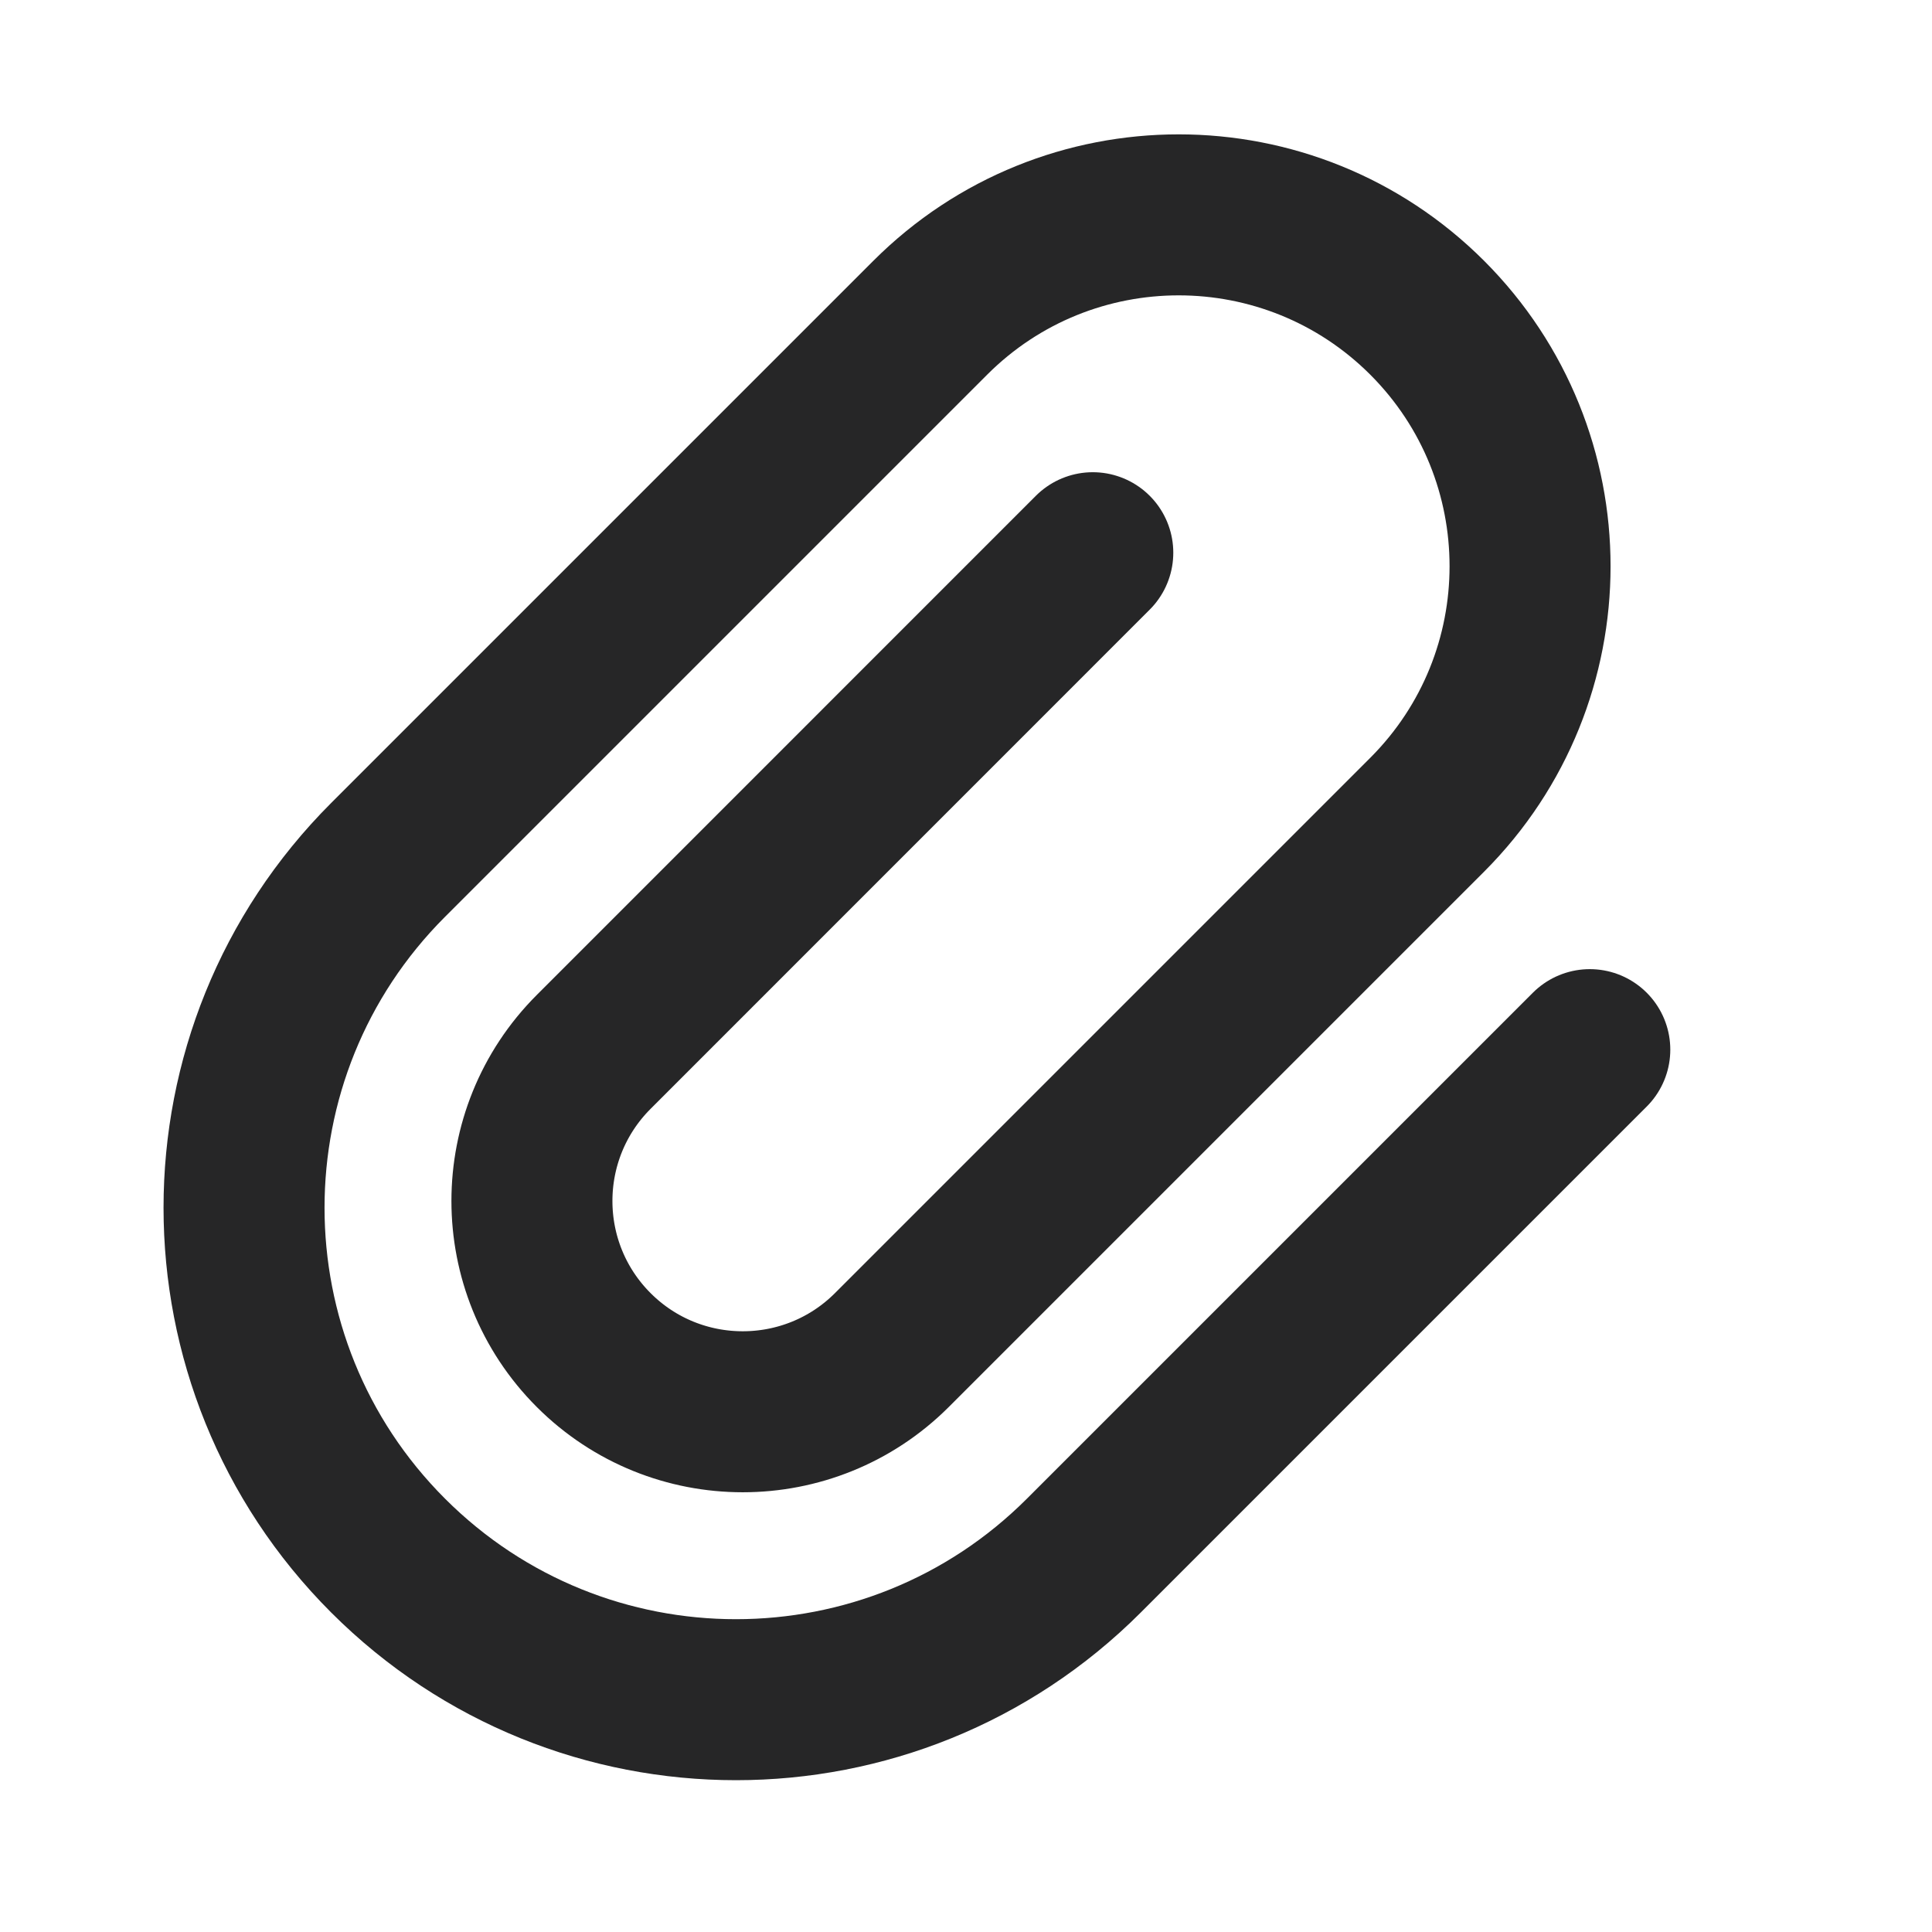<svg xmlns="http://www.w3.org/2000/svg" width="24" height="24" viewBox="0 0 24 24">
    <defs>
        <filter id="7um29ey7ia">
            <feColorMatrix in="SourceGraphic" values="0 0 0 0 0.149 0 0 0 0 0.149 0 0 0 0 0.153 0 0 0 1 0"/>
        </filter>
    </defs>
    <g fill="none" fill-rule="evenodd">
        <g>
            <g filter="url(#7um29ey7ia)">
                <path d="M0 0L24 0 24 24 0 24z"/>
            </g>
            <path stroke="#262627" stroke-linecap="round" stroke-linejoin="round" stroke-width="2" d="M19.749 13.039l-6.285 6.285c-2.387 2.387-6.256 2.387-8.643 0-2.386-2.386-2.386-6.256 0-8.642l6.735-6.735c1.704-1.704 4.468-1.704 6.173 0 1.704 1.705 1.704 4.469 0 6.174l-6.65 6.65c-1.023 1.022-2.682 1.022-3.704 0-1.023-1.023-1.023-2.681 0-3.704l6.2-6.201h0"/>
        </g>
    </g>
</svg>
